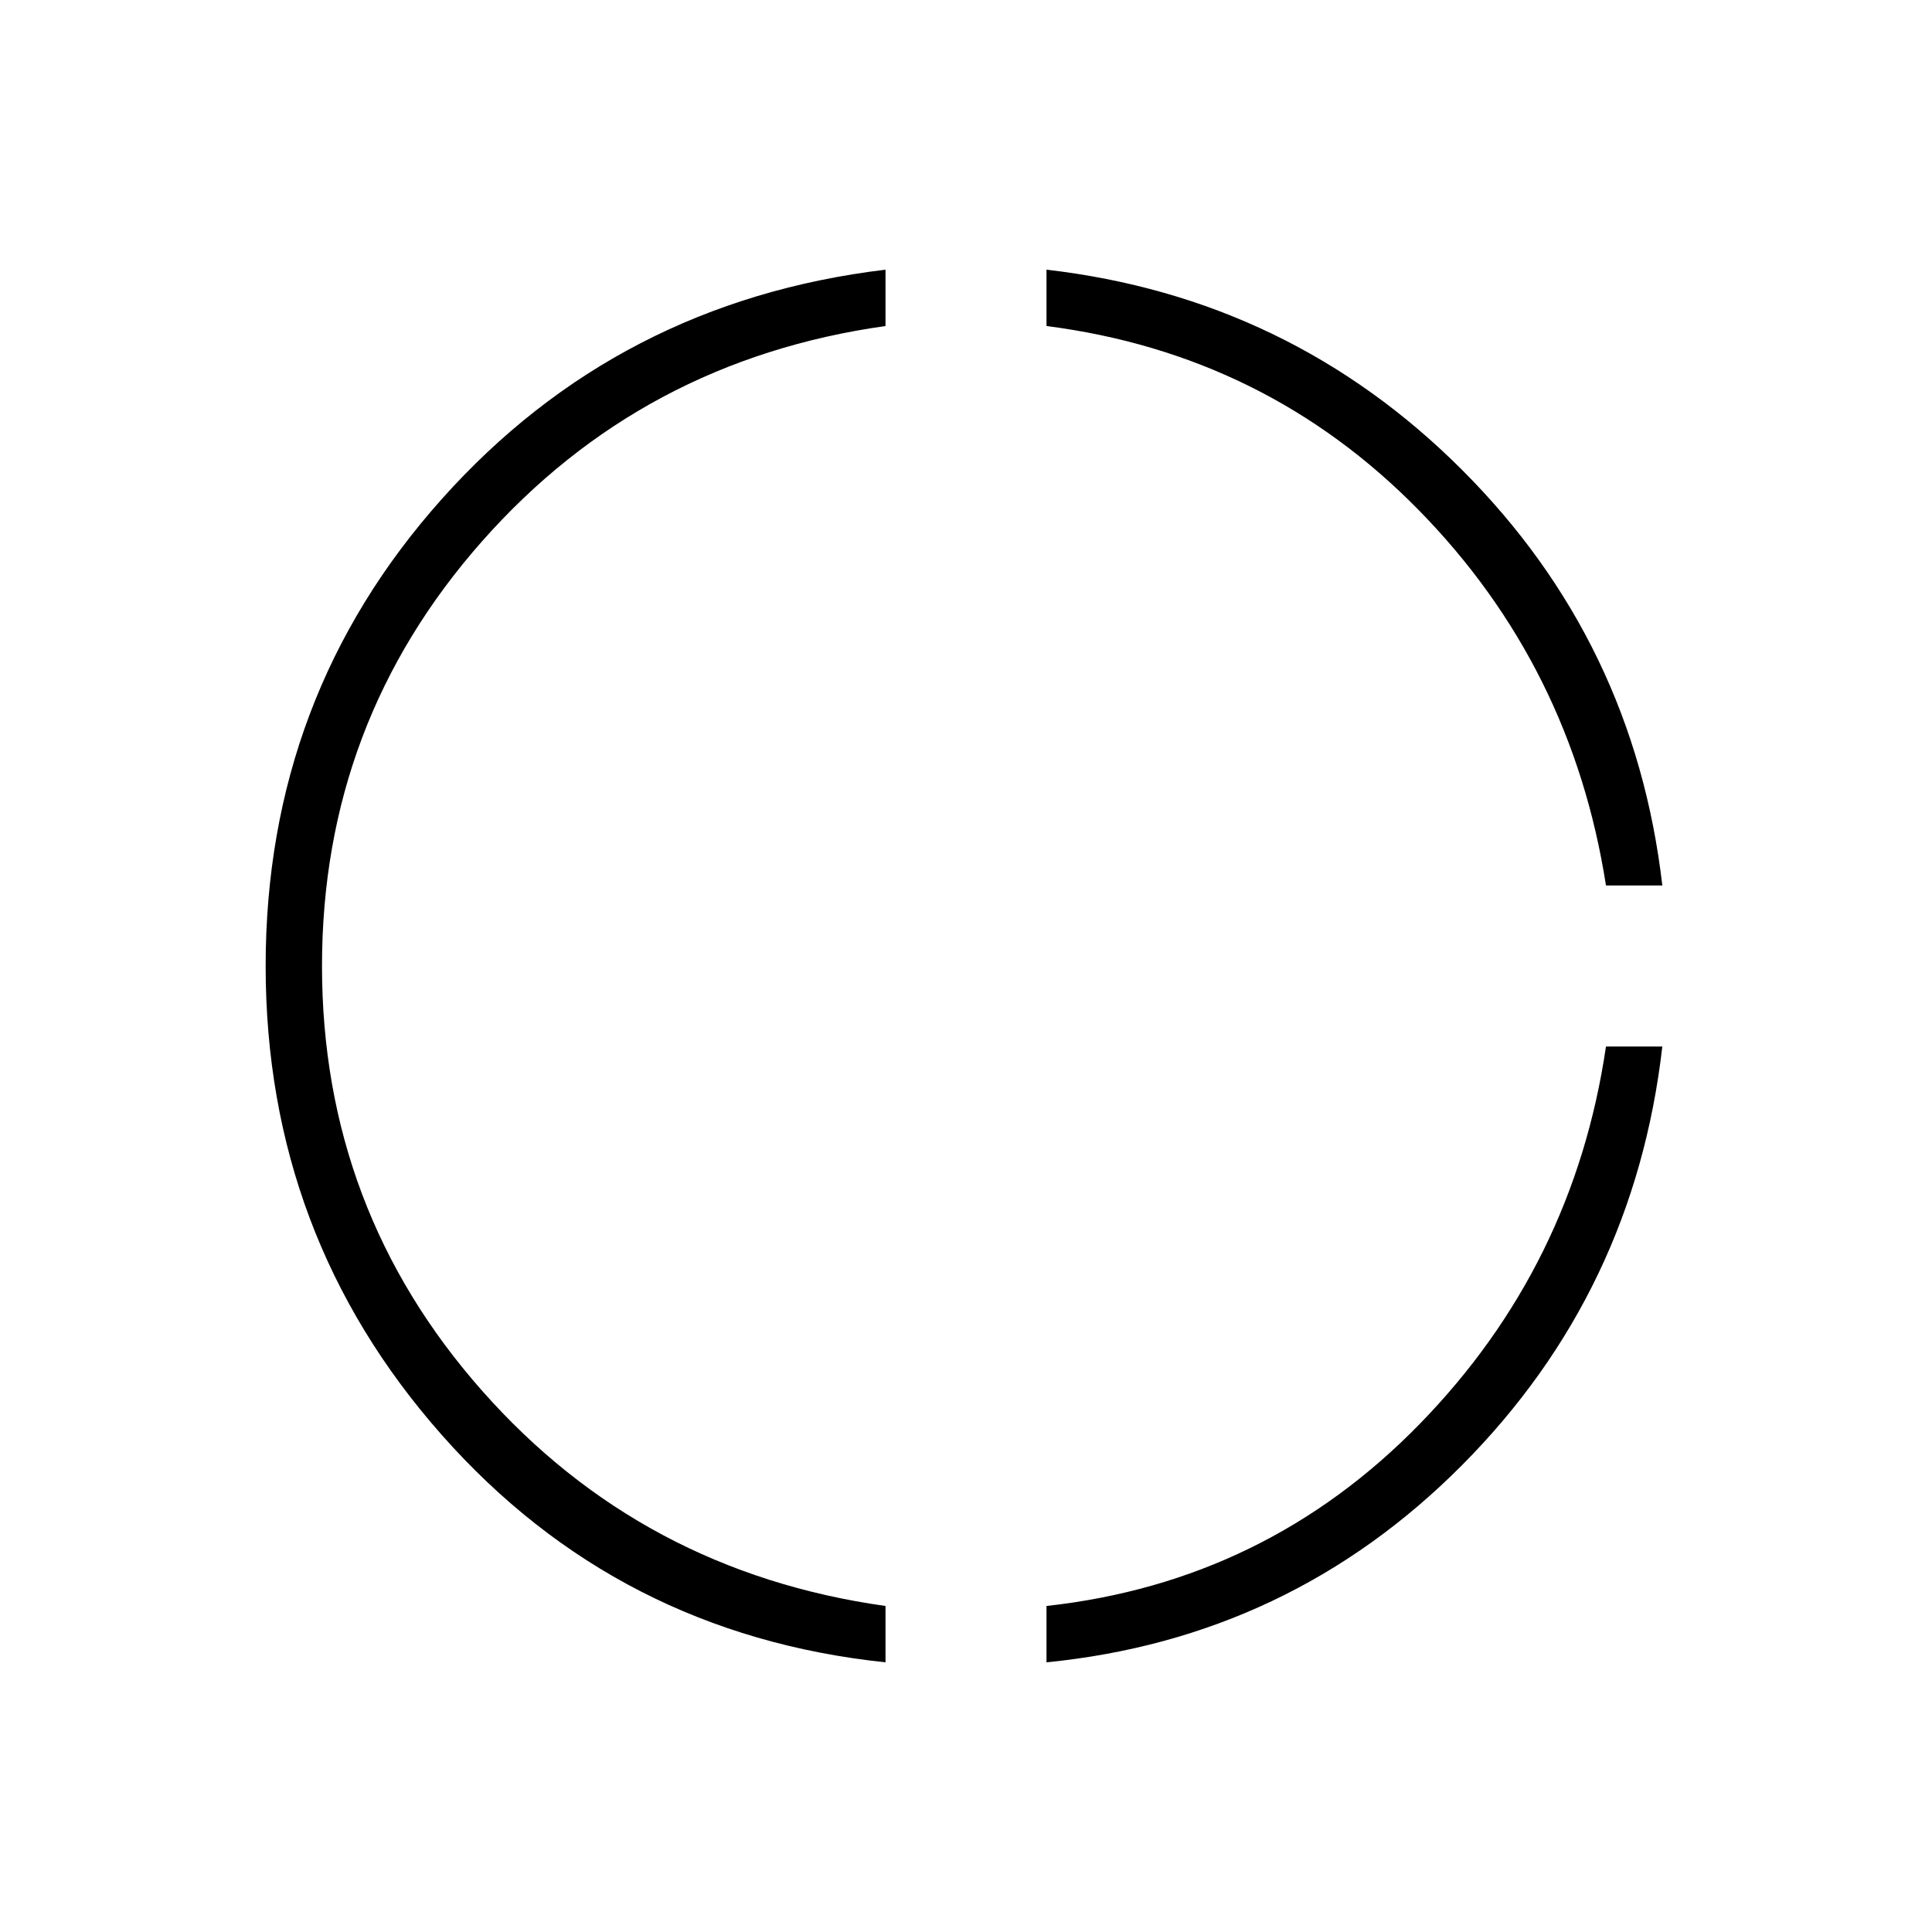 <svg xmlns="http://www.w3.org/2000/svg" height="24" viewBox="0 -960 960 960" width="24"><path d="M440-134q-133-14-220.5-113T132-480q0-134 87.5-232T440-826v28q-121 17-200.5 107T160-480q0 121 79.5 211T440-162v28Zm80 0v-28q109-12 185.5-90.5T798-440h28q-14 122-99.5 208T520-134Zm278-386q-17-109-93-186.5T520-798v-28q121 14 206.5 99.5T826-520h-28Z"/></svg>